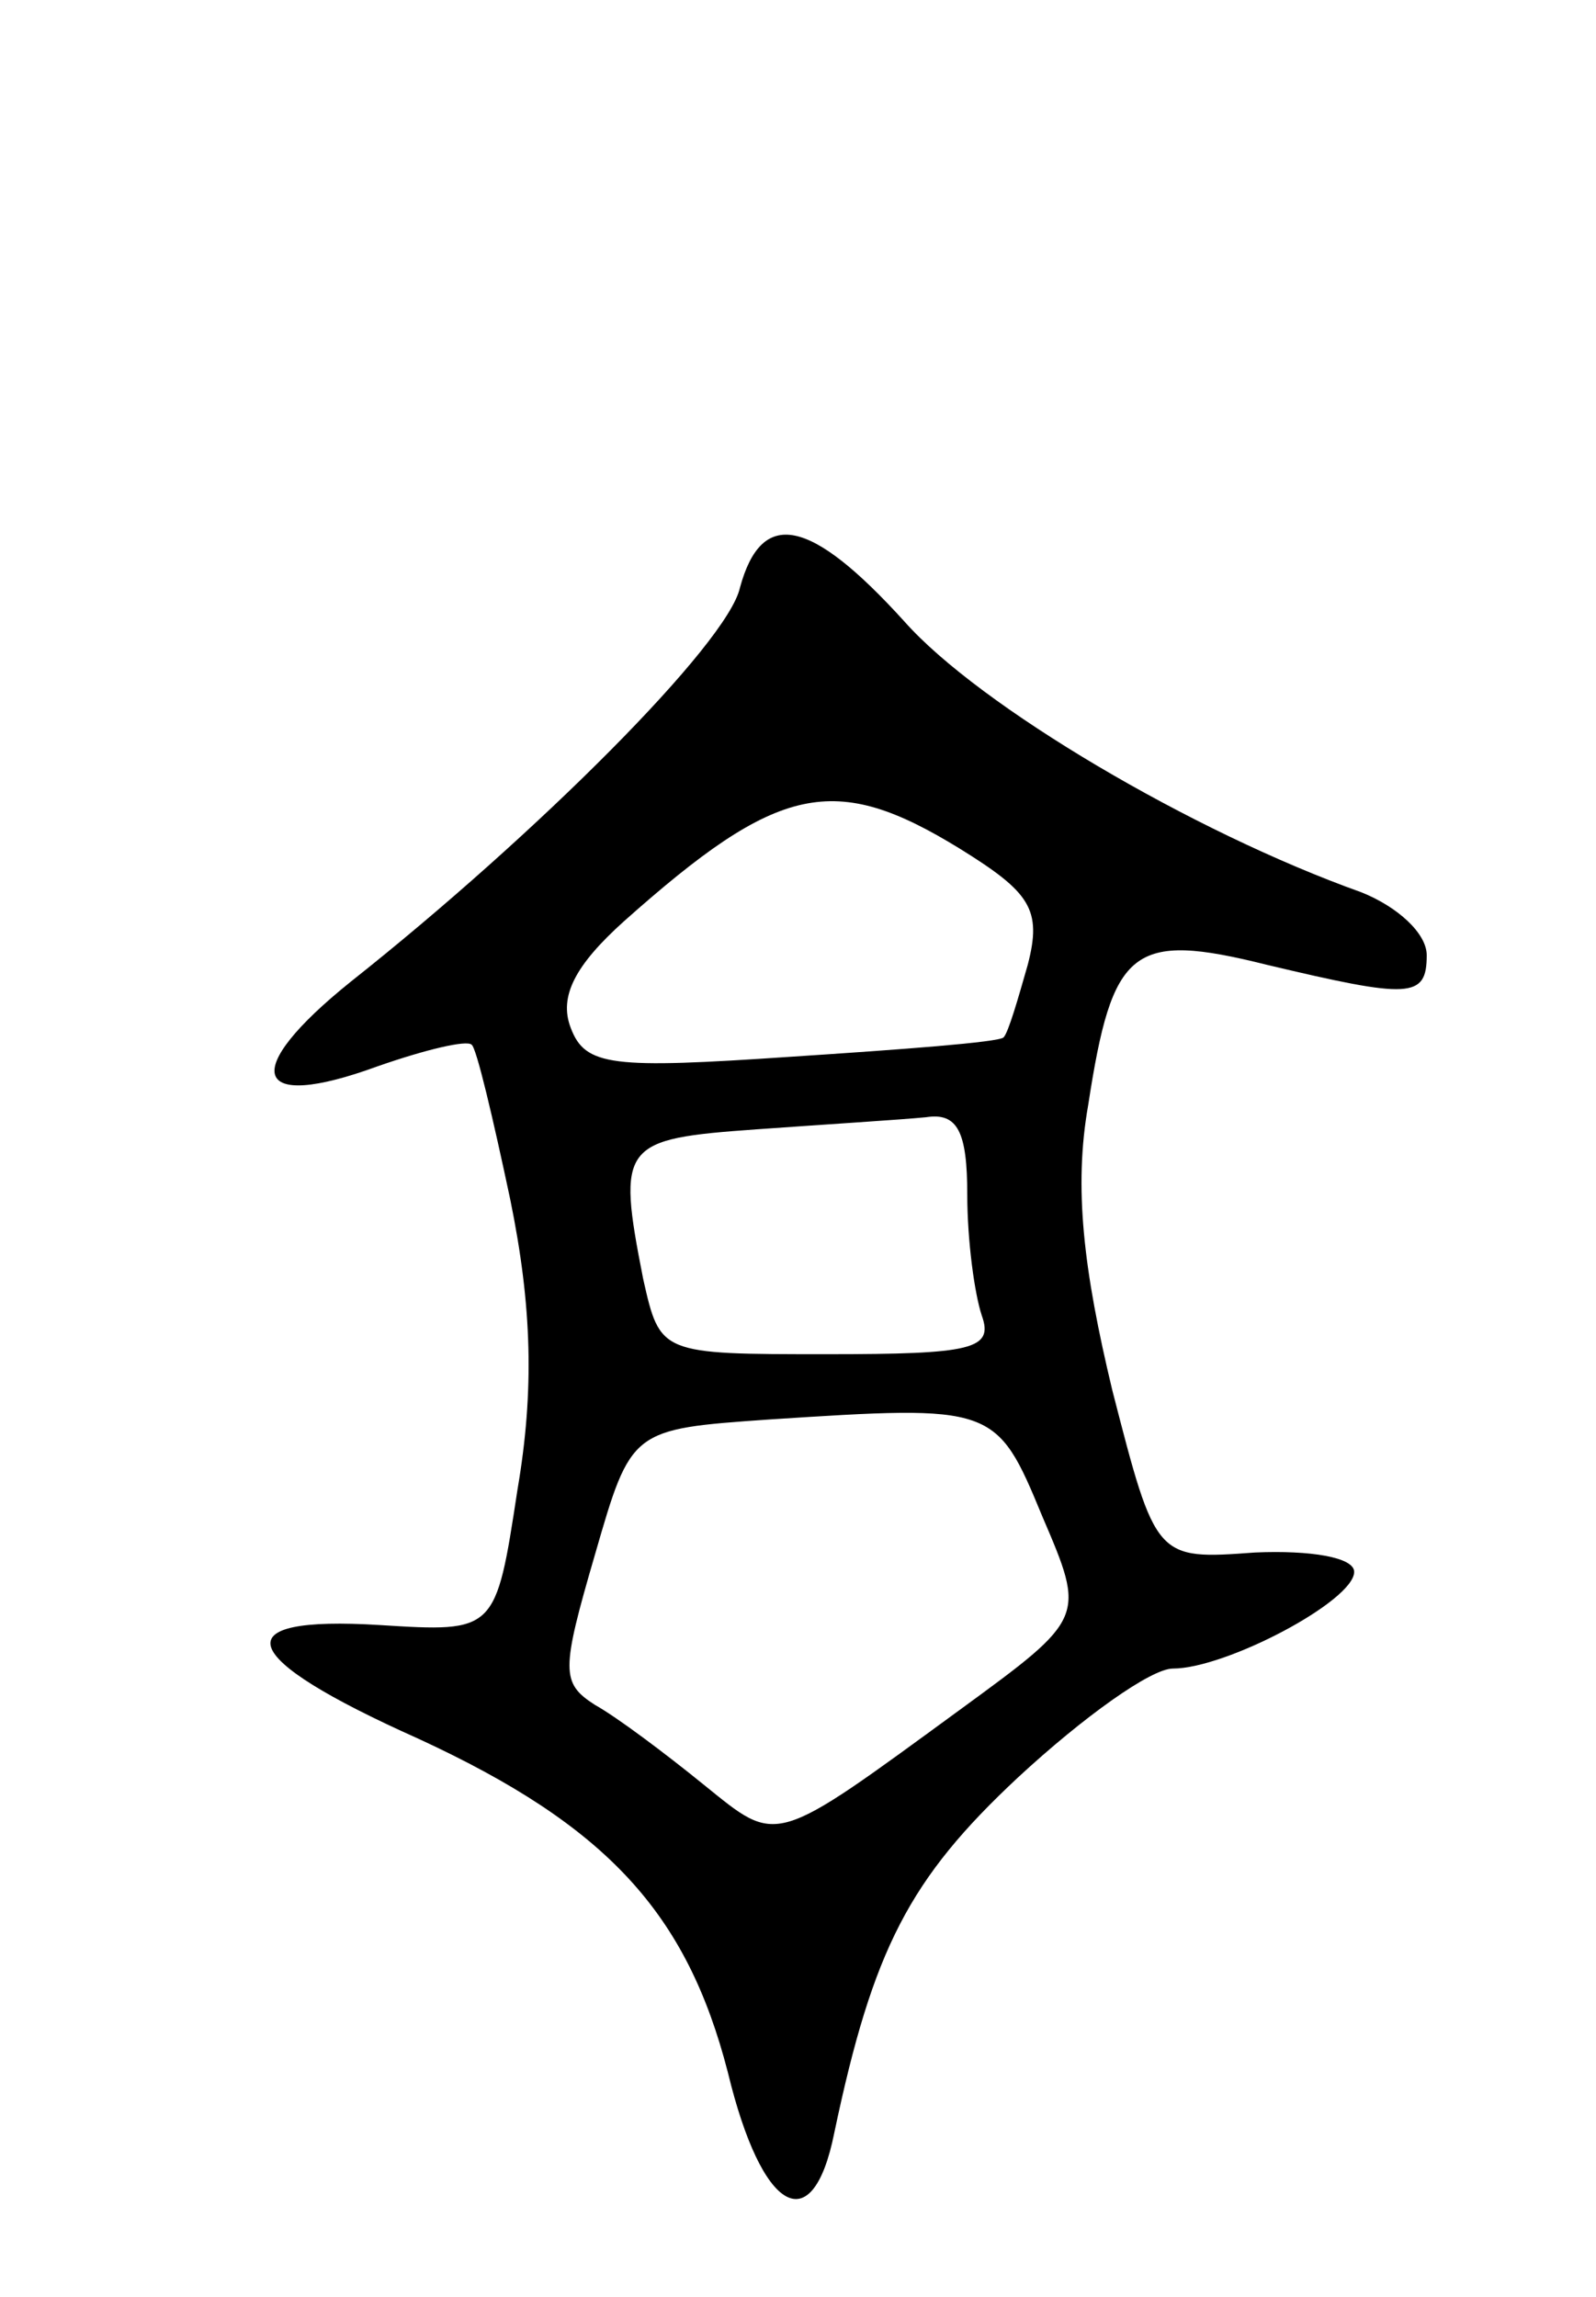 <svg version="1.0" xmlns="http://www.w3.org/2000/svg"
 width="66pt" height="95pt" viewBox="0 0 66 95"
 preserveAspectRatio="xMidYMid meet">
<g transform="translate(0,95) scale(0.1,-0.1)"
fill="#000000" stroke="none">
<path d="M306 707 c-5 -23 -84 -102 -161 -163 -46 -37 -41 -54 11 -35 20 7 37
11 39 9 2 -1 9 -31 16 -64 9 -44 10 -79 3 -120 -9 -59 -9 -59 -57 -56 -65 4
-60 -13 16 -47 78 -36 111 -72 128 -138 14 -58 35 -70 44 -25 16 76 31 105 76
147 27 25 55 45 64 45 22 0 75 28 75 40 0 6 -18 9 -41 8 -41 -3 -41 -3 -59 67
-12 50 -16 84 -10 118 10 65 18 72 74 58 59 -14 66 -14 66 4 0 9 -12 20 -27
26 -70 25 -158 77 -189 112 -39 43 -59 47 -68 14z m91 -108 c29 -18 34 -25 28
-48 -4 -14 -8 -28 -10 -30 -2 -2 -42 -5 -88 -8 -74 -5 -85 -4 -91 12 -5 13 2
26 22 44 64 57 87 62 139 30z m3 -143 c0 -19 3 -41 6 -50 5 -14 -4 -16 -64
-16 -69 0 -69 0 -76 31 -11 56 -9 58 47 62 28 2 60 4 70 5 13 2 17 -6 17 -32z
m31 -133 c18 -42 18 -42 -34 -80 -78 -57 -75 -56 -106 -31 -16 13 -36 28 -45
33 -14 9 -14 14 0 62 15 52 15 52 72 56 93 6 94 6 113 -40z"/>
</g>
</svg>
